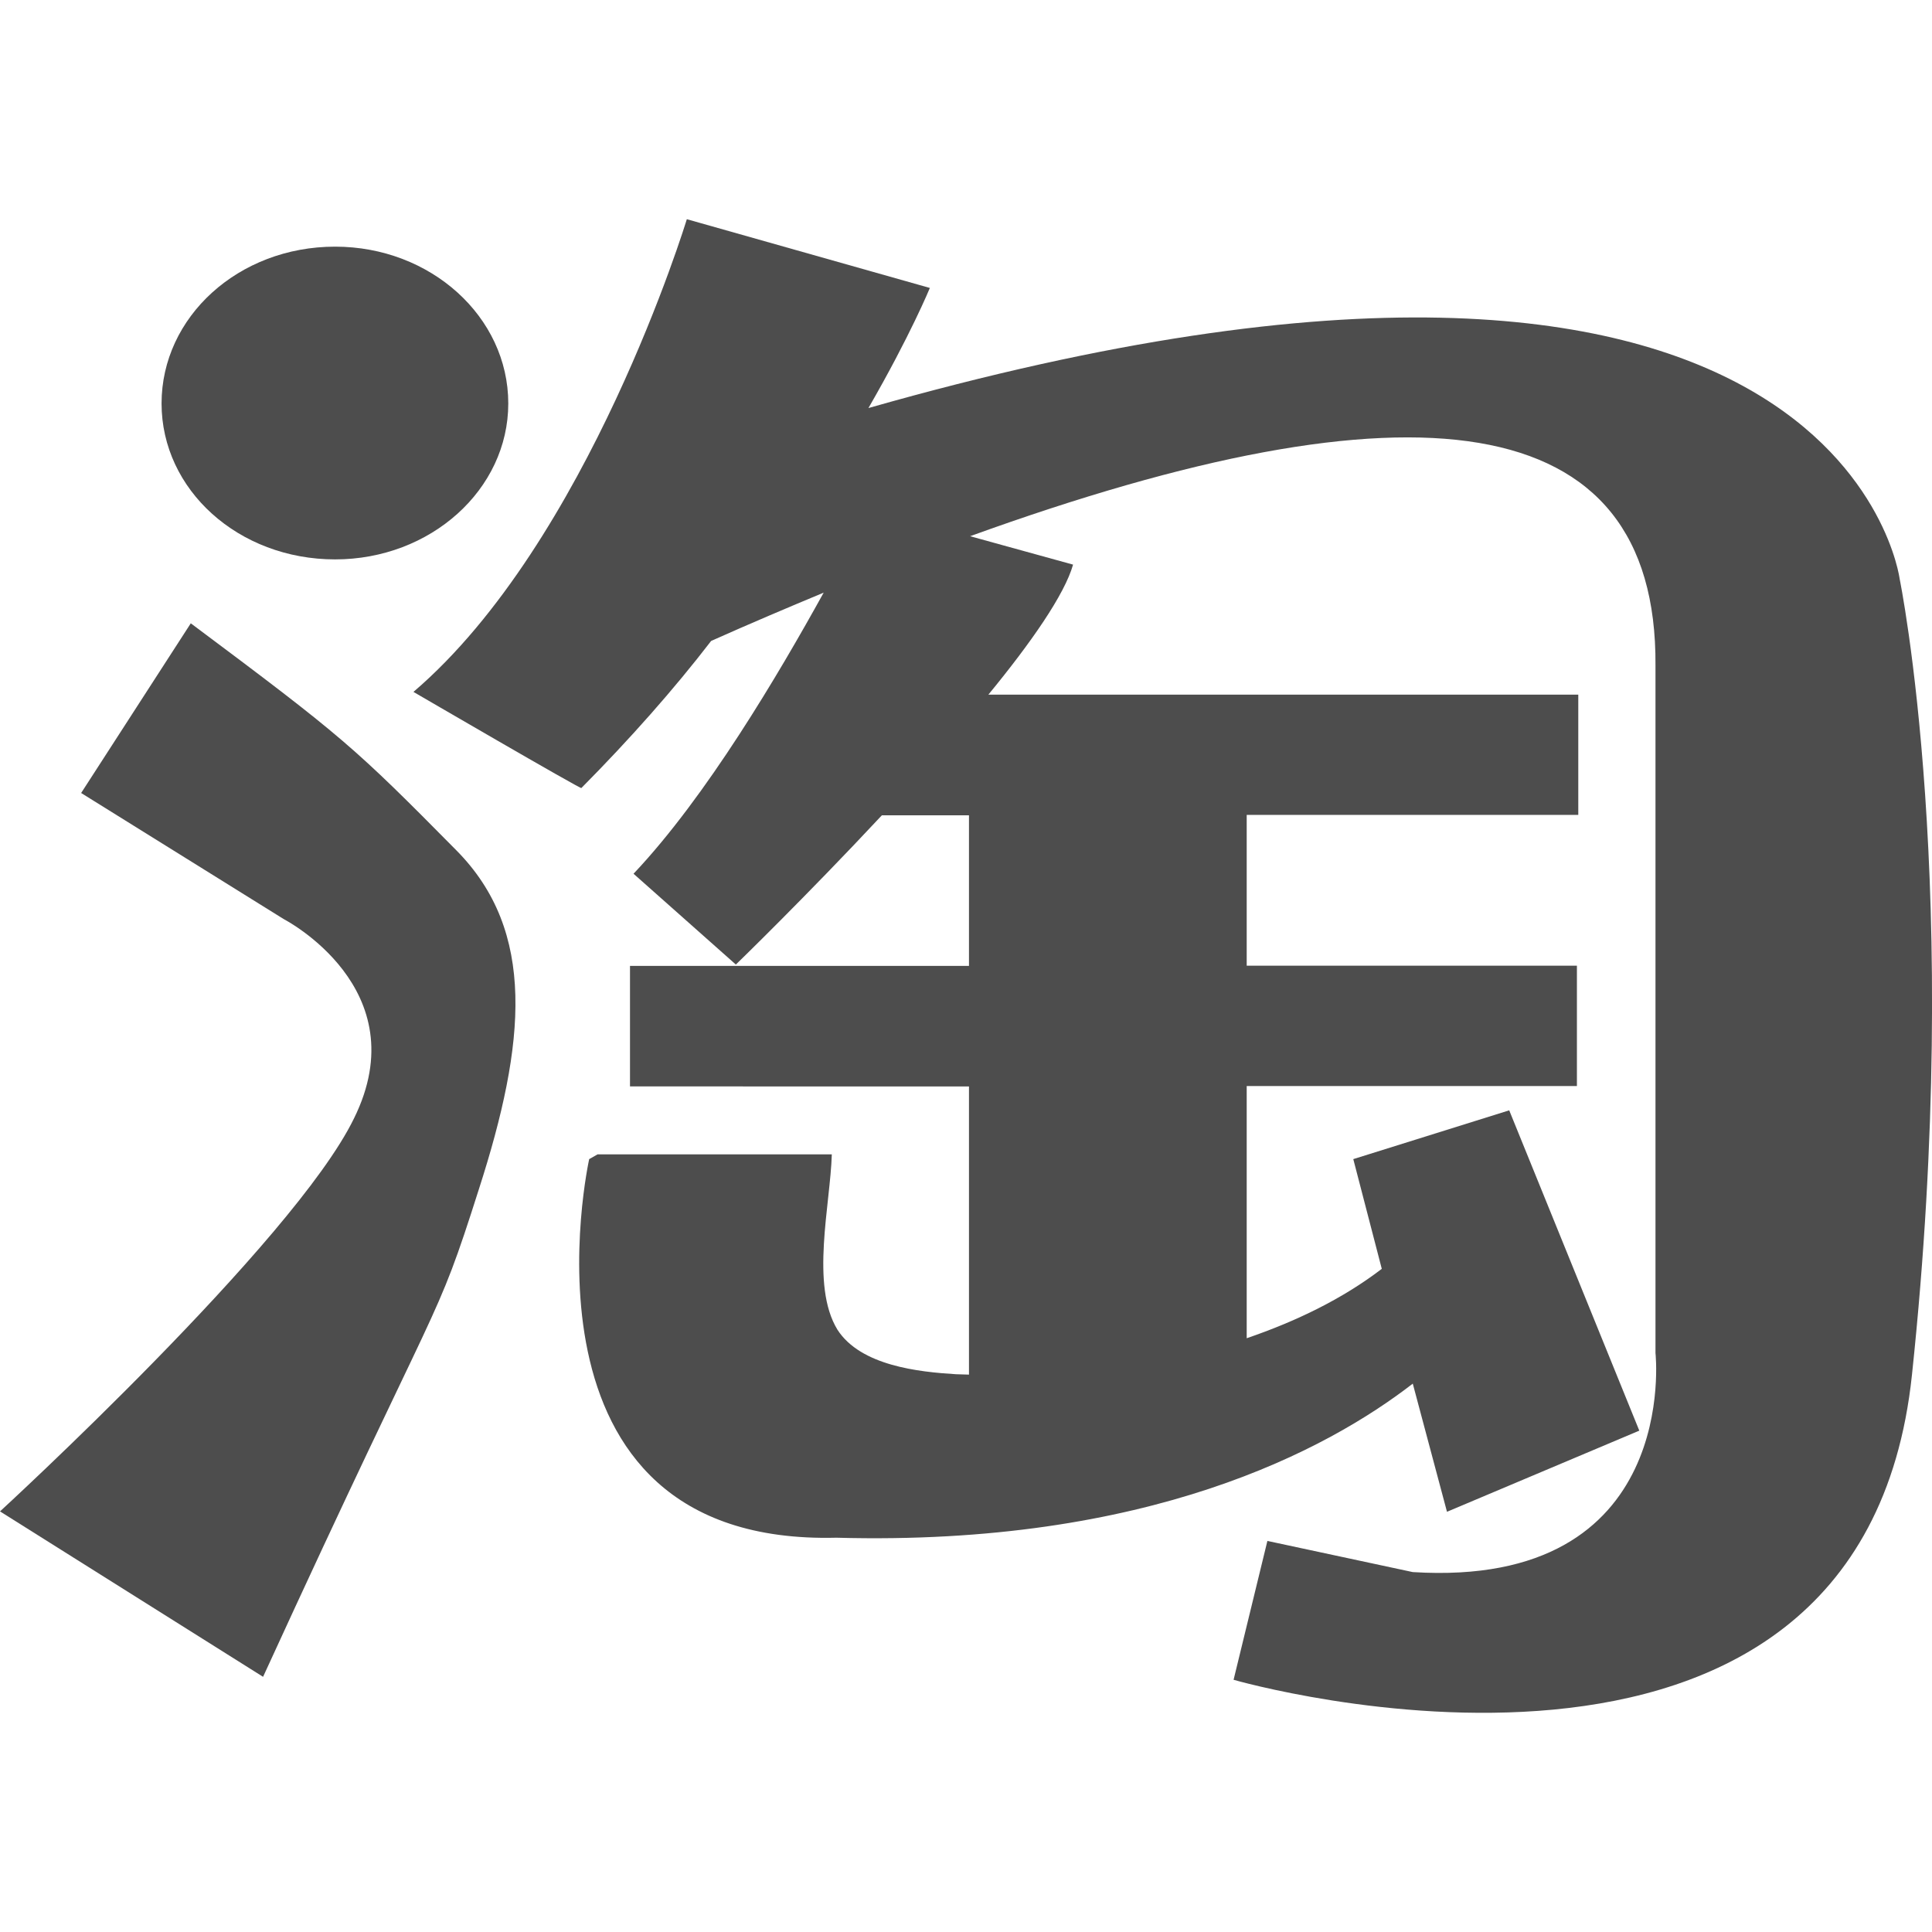 <?xml version="1.0" encoding="utf-8"?>
<!-- Generator: Adobe Illustrator 15.0.2, SVG Export Plug-In . SVG Version: 6.00 Build 0)  -->
<!DOCTYPE svg PUBLIC "-//W3C//DTD SVG 1.1//EN" "http://www.w3.org/Graphics/SVG/1.1/DTD/svg11.dtd">
<svg version="1.1" id="图层_1" xmlns="http://www.w3.org/2000/svg" xmlns:xlink="http://www.w3.org/1999/xlink" x="0px" y="0px"
	 width="24px" height="24px" viewBox="0 0 24 24" enable-background="new 0 0 24 24" xml:space="preserve">
<g id="图层_3">
	<g>
		<path fill="#4D4D4D" d="M4.163,3.064c1.188,0,2.151,0.872,2.151,1.948c0,1.069-0.964,1.937-2.151,1.937
			c-1.201,0-2.156-0.865-2.156-1.937C2.007,3.937,2.962,3.064,4.163,3.064z"/>
		<path fill="#4D4D4D" d="M5.951,14.766c-0.565,1.778-0.417,1.121-2.683,6.064L0,18.775c0,0,3.65-3.348,4.396-4.879
			c0.802-1.617-0.872-2.479-0.872-2.479L1.008,9.851L2.37,7.743c1.894,1.415,2.029,1.535,3.3,2.821
			C6.665,11.57,6.533,12.957,5.951,14.766z"/>
		<path fill="#4D4D4D" d="M23.751,17.079c-0.636,6.038-8.427,3.788-8.427,3.788l0.42-1.725l1.806,0.387
			c3.339,0.209,3.015-2.721,3.015-2.721V8.267c0.022-3.247-3.031-3.591-8.514-1.606l1.279,0.353
			c-0.105,0.371-0.521,0.969-1.052,1.615h7.328v1.494h-4.119v1.873h4.102v1.495h-4.102v3.133c0.613-0.21,1.188-0.487,1.678-0.862
			l-0.354-1.363l1.937-0.606l1.616,3.979l-2.389,1.008l-0.425-1.592c-1.063,0.822-3.286,2.02-7.16,1.914
			c-4.141,0.104-3.071-4.703-3.071-4.703l0.104-0.059h2.91c-0.018,0.624-0.268,1.626,0.07,2.178
			c0.289,0.449,1.012,0.525,1.472,0.553l0.162,0.005v-3.58H7.826v-1.497h4.211v-1.871h-1.082c-0.946,1.013-1.814,1.854-1.814,1.854
			L7.87,10.854c0.907-0.959,1.801-2.478,2.362-3.492c-0.447,0.186-0.912,0.383-1.398,0.6C8.374,8.56,7.826,9.18,7.222,9.789
			c0.021,0.033-2.086-1.194-2.086-1.194c2.178-1.862,3.396-5.872,3.396-5.872l3.019,0.854c0,0-0.241,0.588-0.763,1.492
			c12.095-3.446,12.81,2.121,12.81,2.121S24.391,11.045,23.751,17.079z"/>
	</g>
</g>
</svg>
